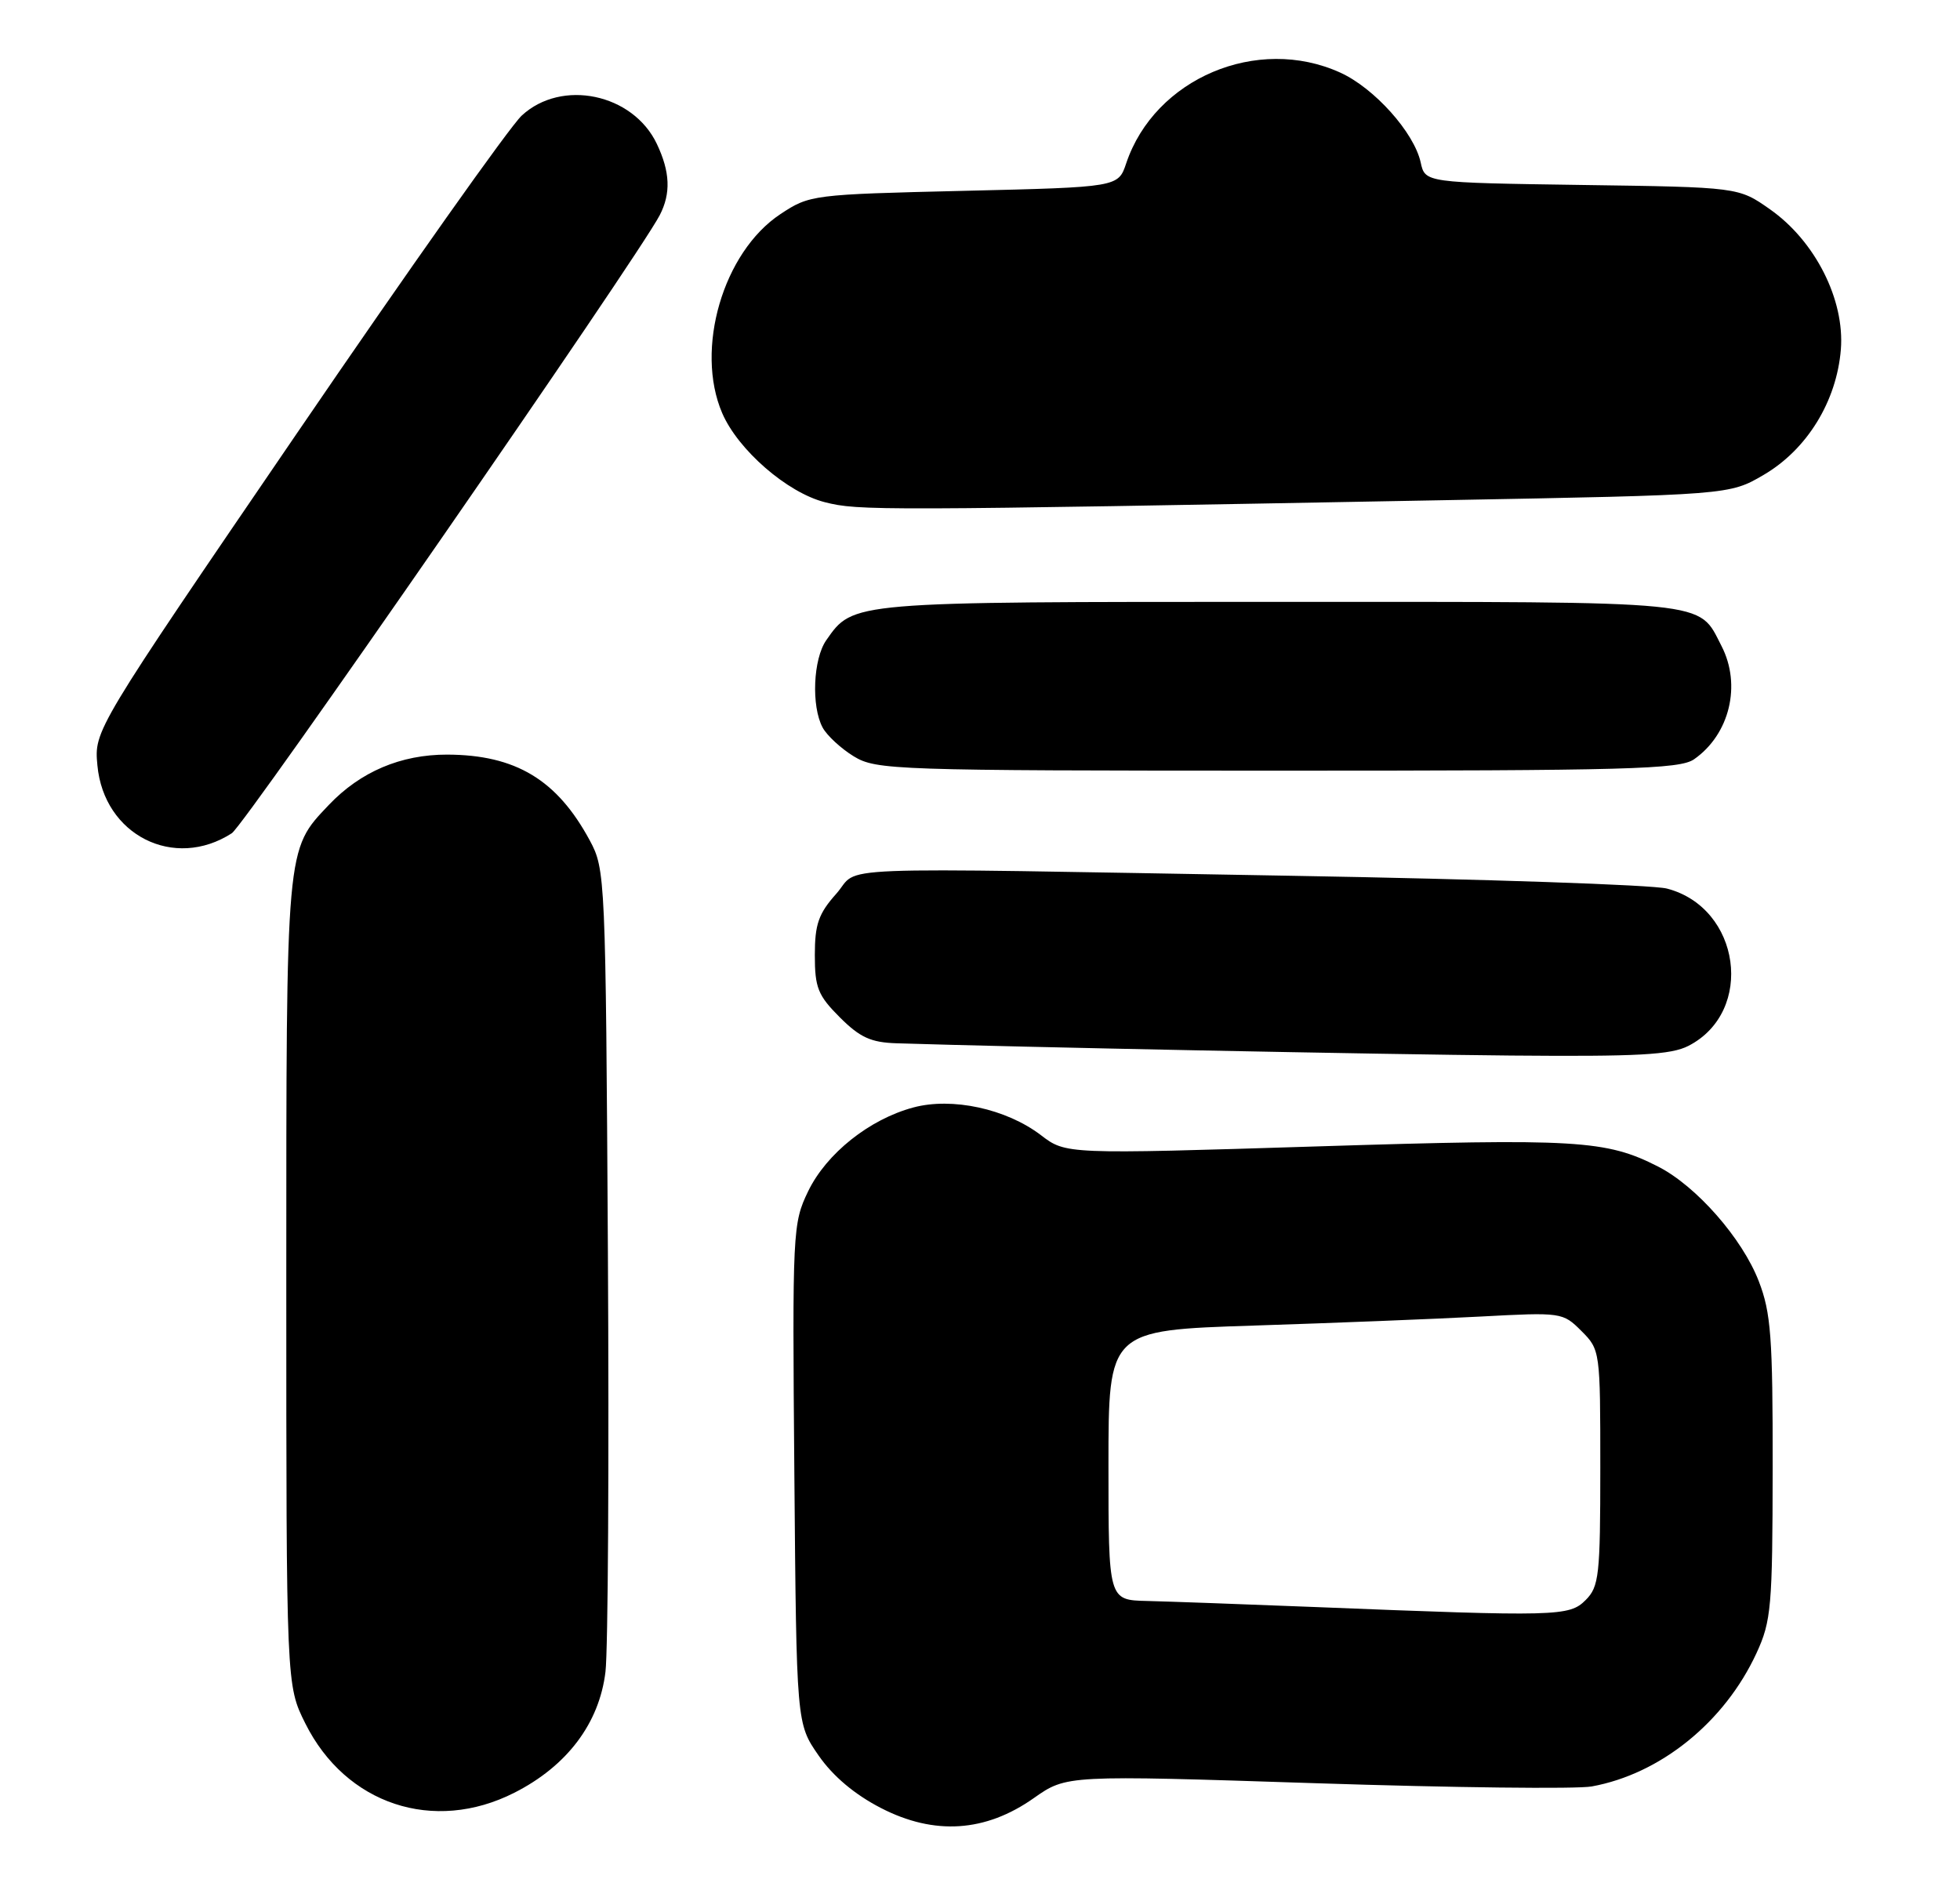<?xml version="1.0" encoding="UTF-8" standalone="no"?>
<!DOCTYPE svg PUBLIC "-//W3C//DTD SVG 1.1//EN" "http://www.w3.org/Graphics/SVG/1.1/DTD/svg11.dtd" >
<svg xmlns="http://www.w3.org/2000/svg" xmlns:xlink="http://www.w3.org/1999/xlink" version="1.1" viewBox="0 0 267 256">
 <g >
 <path fill="currentColor"
d=" M 140.84 244.97 C 145.29 241.84 145.29 241.84 179.23 242.95 C 197.89 243.56 214.82 243.76 216.83 243.39 C 226.20 241.69 234.94 234.62 239.28 225.22 C 241.29 220.86 241.46 218.93 241.48 200.00 C 241.50 182.20 241.25 178.85 239.59 174.56 C 237.34 168.72 231.08 161.59 225.88 158.94 C 218.78 155.32 214.81 155.08 179.40 156.19 C 145.20 157.26 145.20 157.26 141.79 154.65 C 137.08 151.06 129.68 149.46 124.40 150.89 C 118.42 152.50 112.58 157.16 110.09 162.30 C 107.98 166.68 107.93 167.64 108.21 200.81 C 108.50 234.83 108.50 234.83 111.51 239.17 C 113.46 241.99 116.43 244.49 120.01 246.33 C 127.28 250.08 134.25 249.62 140.84 244.97 Z  M 70.06 244.25 C 77.25 240.61 81.64 234.78 82.48 227.77 C 82.83 224.87 82.98 199.10 82.81 170.50 C 82.51 119.43 82.46 118.43 80.34 114.50 C 75.88 106.23 70.24 102.84 60.91 102.81 C 54.60 102.80 49.10 105.14 44.80 109.66 C 38.92 115.86 39.00 114.94 39.00 174.77 C 39.00 229.61 39.00 229.61 41.59 234.80 C 47.09 245.84 59.08 249.82 70.06 244.25 Z  M 230.03 142.48 C 239.08 137.80 237.12 123.66 227.07 121.06 C 225.10 120.55 202.12 119.77 176.00 119.32 C 110.56 118.19 117.35 117.92 113.91 121.78 C 111.51 124.47 111.00 125.92 111.00 130.12 C 111.00 134.56 111.42 135.62 114.40 138.60 C 117.15 141.35 118.64 142.03 122.15 142.14 C 138.53 142.66 188.09 143.65 205.80 143.81 C 223.16 143.96 227.64 143.72 230.03 142.48 Z  M 31.58 113.52 C 33.40 112.34 86.85 35.12 89.87 29.32 C 91.41 26.35 91.29 23.42 89.48 19.61 C 86.23 12.75 76.50 10.71 71.07 15.75 C 69.44 17.26 55.67 36.73 40.47 59.00 C 12.82 99.50 12.82 99.50 13.27 104.28 C 14.15 113.78 23.72 118.60 31.58 113.52 Z  M 230.78 103.44 C 235.63 100.05 237.25 93.32 234.51 88.01 C 231.27 81.74 233.82 82.00 174.23 82.00 C 115.71 82.00 116.25 81.95 112.56 87.22 C 110.77 89.78 110.50 96.20 112.06 99.12 C 112.65 100.21 114.56 101.98 116.31 103.05 C 119.37 104.91 121.80 104.99 174.03 105.00 C 221.82 105.00 228.83 104.81 230.78 103.44 Z  M 196.54 68.15 C 235.59 67.43 235.59 67.43 240.27 64.69 C 246.17 61.23 250.20 54.67 250.77 47.61 C 251.31 40.83 247.27 32.84 241.12 28.52 C 236.83 25.50 236.83 25.50 215.48 25.20 C 194.13 24.89 194.13 24.89 193.53 22.12 C 192.63 18.05 187.22 12.00 182.57 9.89 C 171.28 4.76 157.31 10.68 153.42 22.24 C 152.33 25.50 152.33 25.50 131.34 26.00 C 110.62 26.49 110.29 26.54 106.30 29.18 C 98.50 34.35 94.64 47.57 98.38 56.28 C 100.54 61.30 107.24 67.12 112.36 68.42 C 116.97 69.59 119.32 69.58 196.54 68.15 Z  M 179.00 218.94 C 169.38 218.56 159.14 218.19 156.25 218.12 C 151.00 218.00 151.00 218.00 151.00 199.62 C 151.00 181.24 151.00 181.24 170.75 180.60 C 181.61 180.25 195.53 179.70 201.68 179.37 C 212.72 178.78 212.89 178.80 215.43 181.34 C 217.98 183.89 218.00 184.06 218.00 199.95 C 218.00 214.67 217.83 216.17 216.00 218.00 C 213.77 220.23 212.19 220.27 179.00 218.94 Z "/>
</g>
</svg>